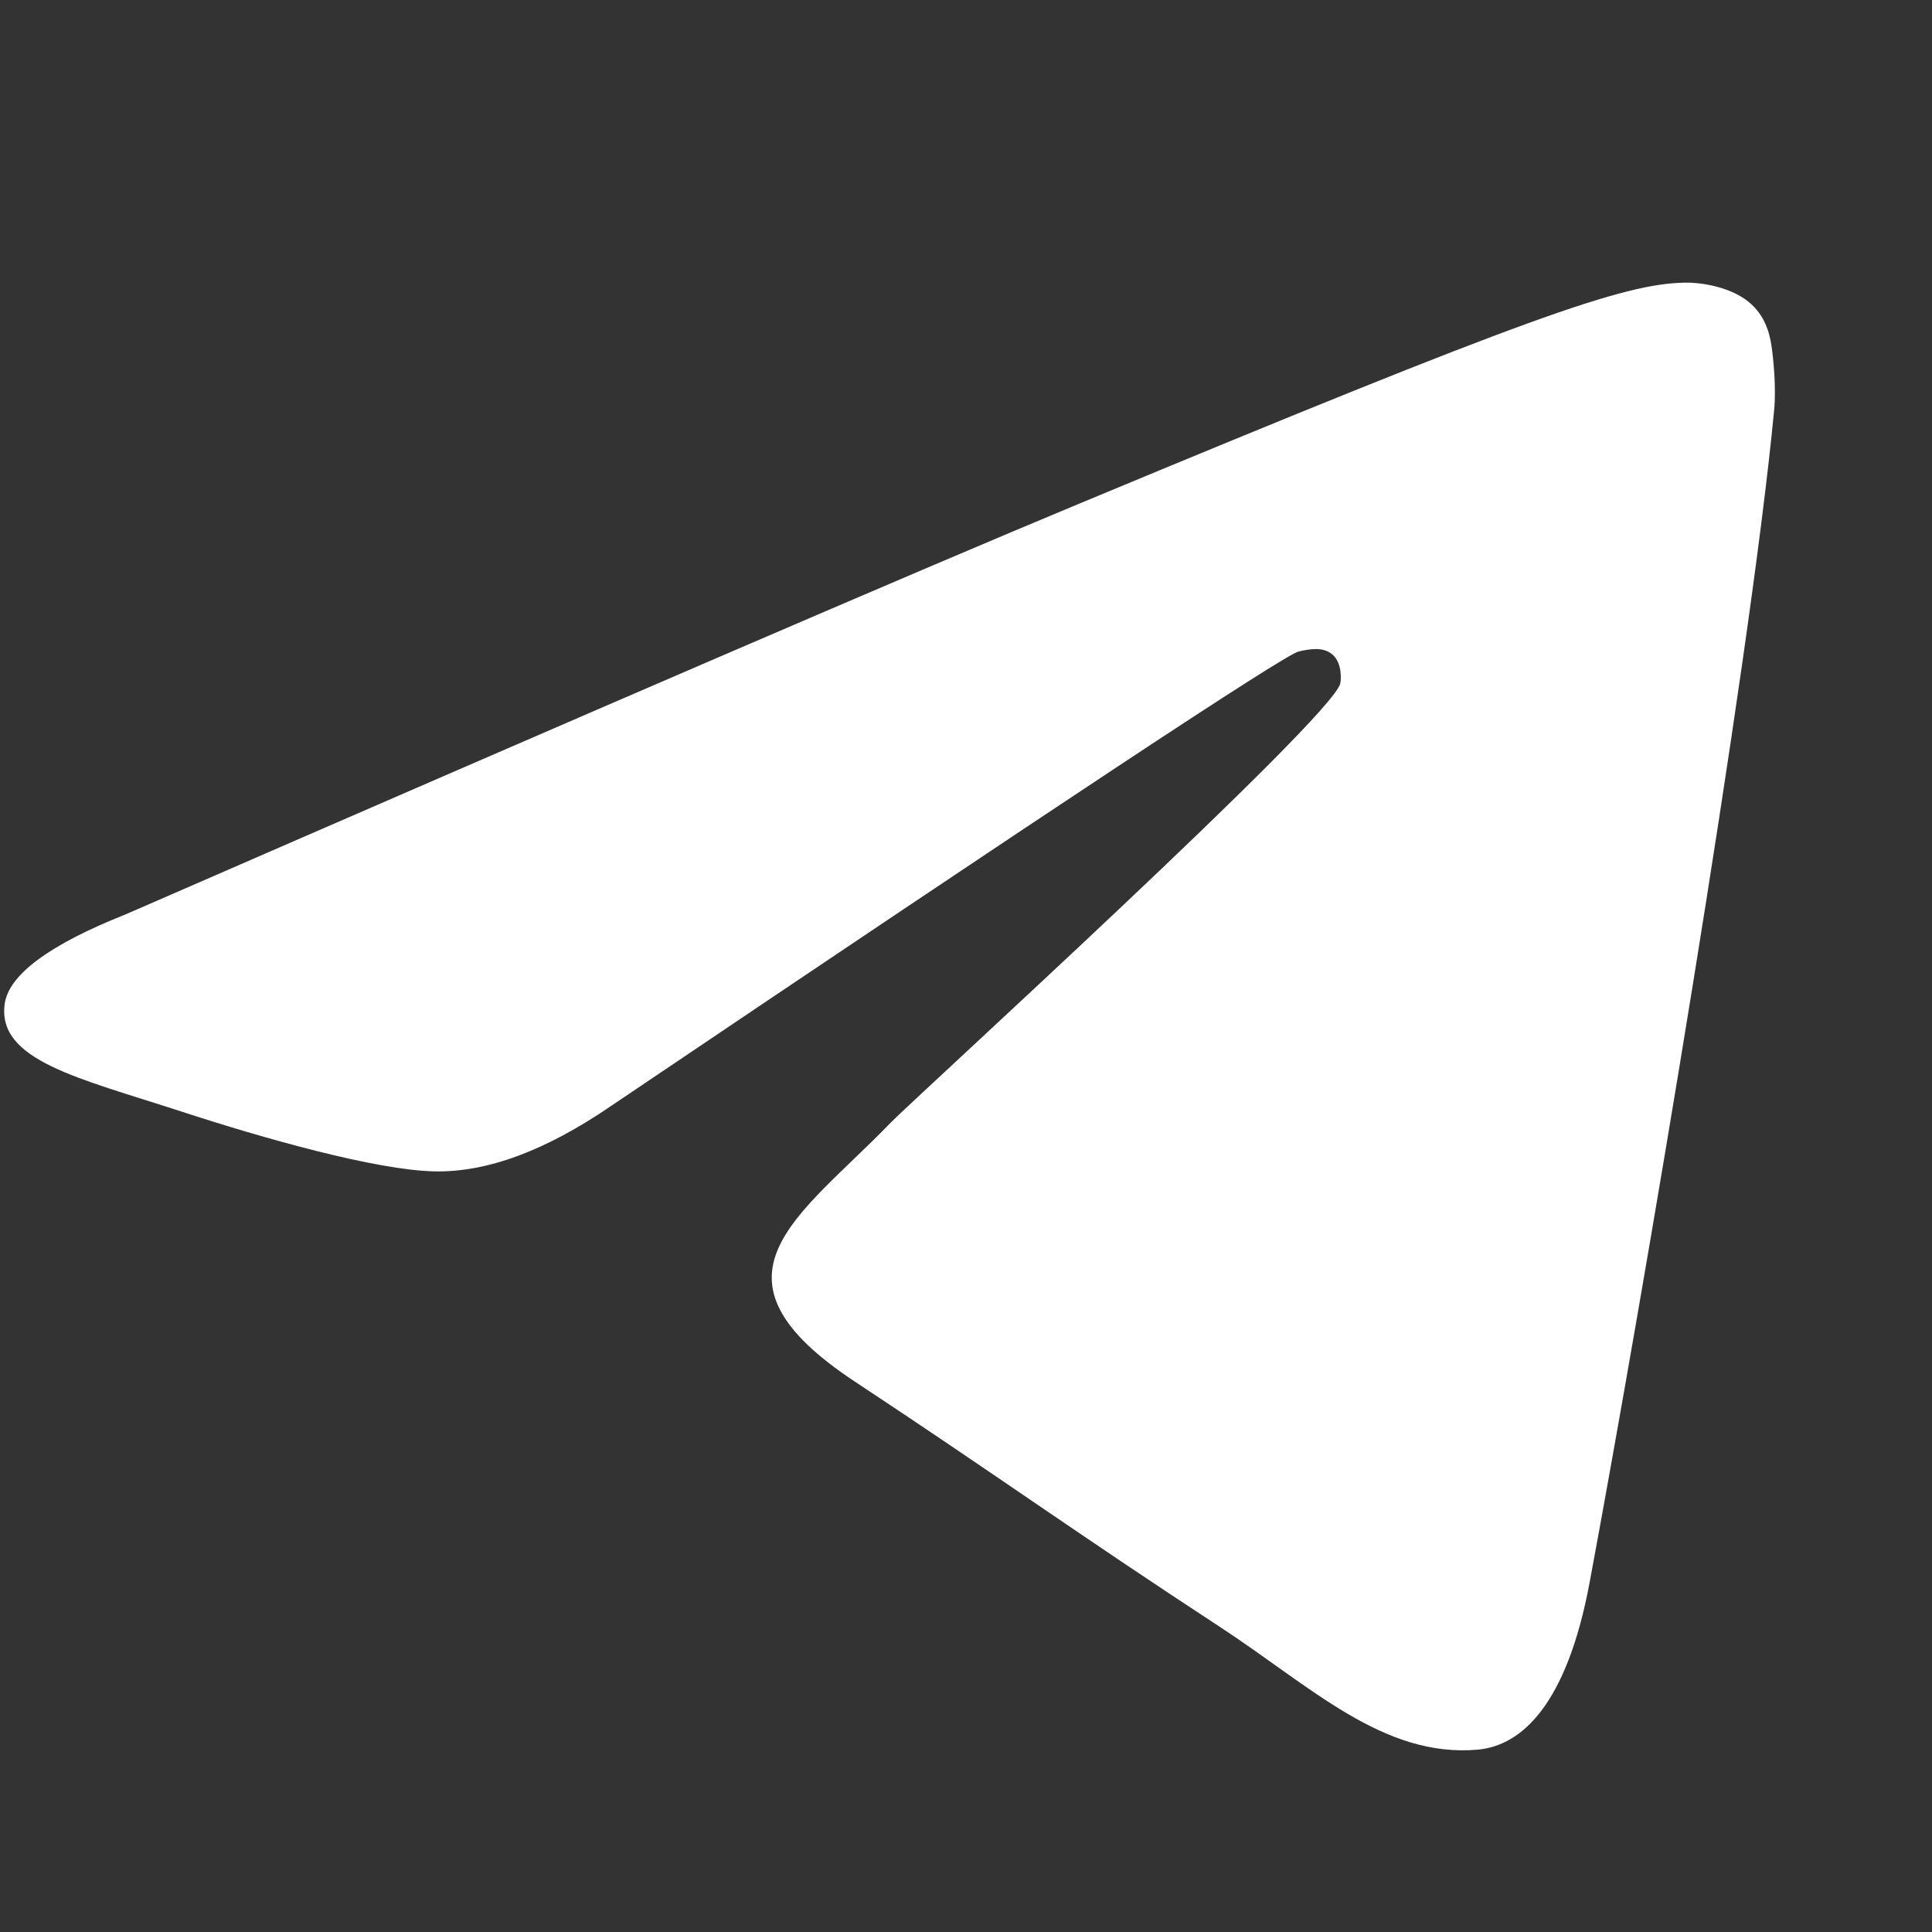 <?xml version="1.0" encoding="utf-8"?>
<!-- Generator: Adobe Illustrator 27.2.0, SVG Export Plug-In . SVG Version: 6.00 Build 0)  -->
<svg version="1.1" id="Слой_1" xmlns="http://www.w3.org/2000/svg" xmlns:xlink="http://www.w3.org/1999/xlink" x="0px" y="0px"
	 viewBox="0 0 1000 1000" style="enable-background:new 0 0 1000 1000;" xml:space="preserve">
<rect x="0" y="0" width="1000" height="1000" fill="#333333" stroke="none"/>
<style type="text/css">
	.st0{fill-rule:evenodd;clip-rule:evenodd;fill:#FFFFFF;}
</style>
<g id="Artboard">
	<path id="Path-3" class="st0" d="M65.2,473.2c246.1-107.2,410.2-177.9,492.2-212c234.5-97.6,283.1-114.4,314.8-114.9
		c6.9-0.2,22.6,1.7,32.7,9.8c8.6,6.9,11,16.2,12,22.8c1,6.6,2.5,21.6,1.4,33.3c-12.7,133.5-67.7,457.3-95.5,606.8
		c-11.8,63.3-35.1,84.4-57.7,86.6C716,910,678.7,873,631.3,842C557,793.4,515,763,442.9,715.4c-83.4-54.9-29.4-85.1,18.2-134.4
		c12.5-12.8,228.4-209.3,232.6-227.2c0.5-2.2,1-10.5-3.9-14.9c-4.9-4.4-12.2-2.9-17.6-1.7c-7.4,1.7-126.1,80.2-356,235.3
		c-33.8,23.1-64.1,34.4-91.5,33.8c-30.2-0.7-88.1-17-131.2-31.1c-52.8-17.2-94.9-26.3-91.1-55.4C4.4,504.6,25.4,489,65.2,473.2z"/>
</g>
</svg>
